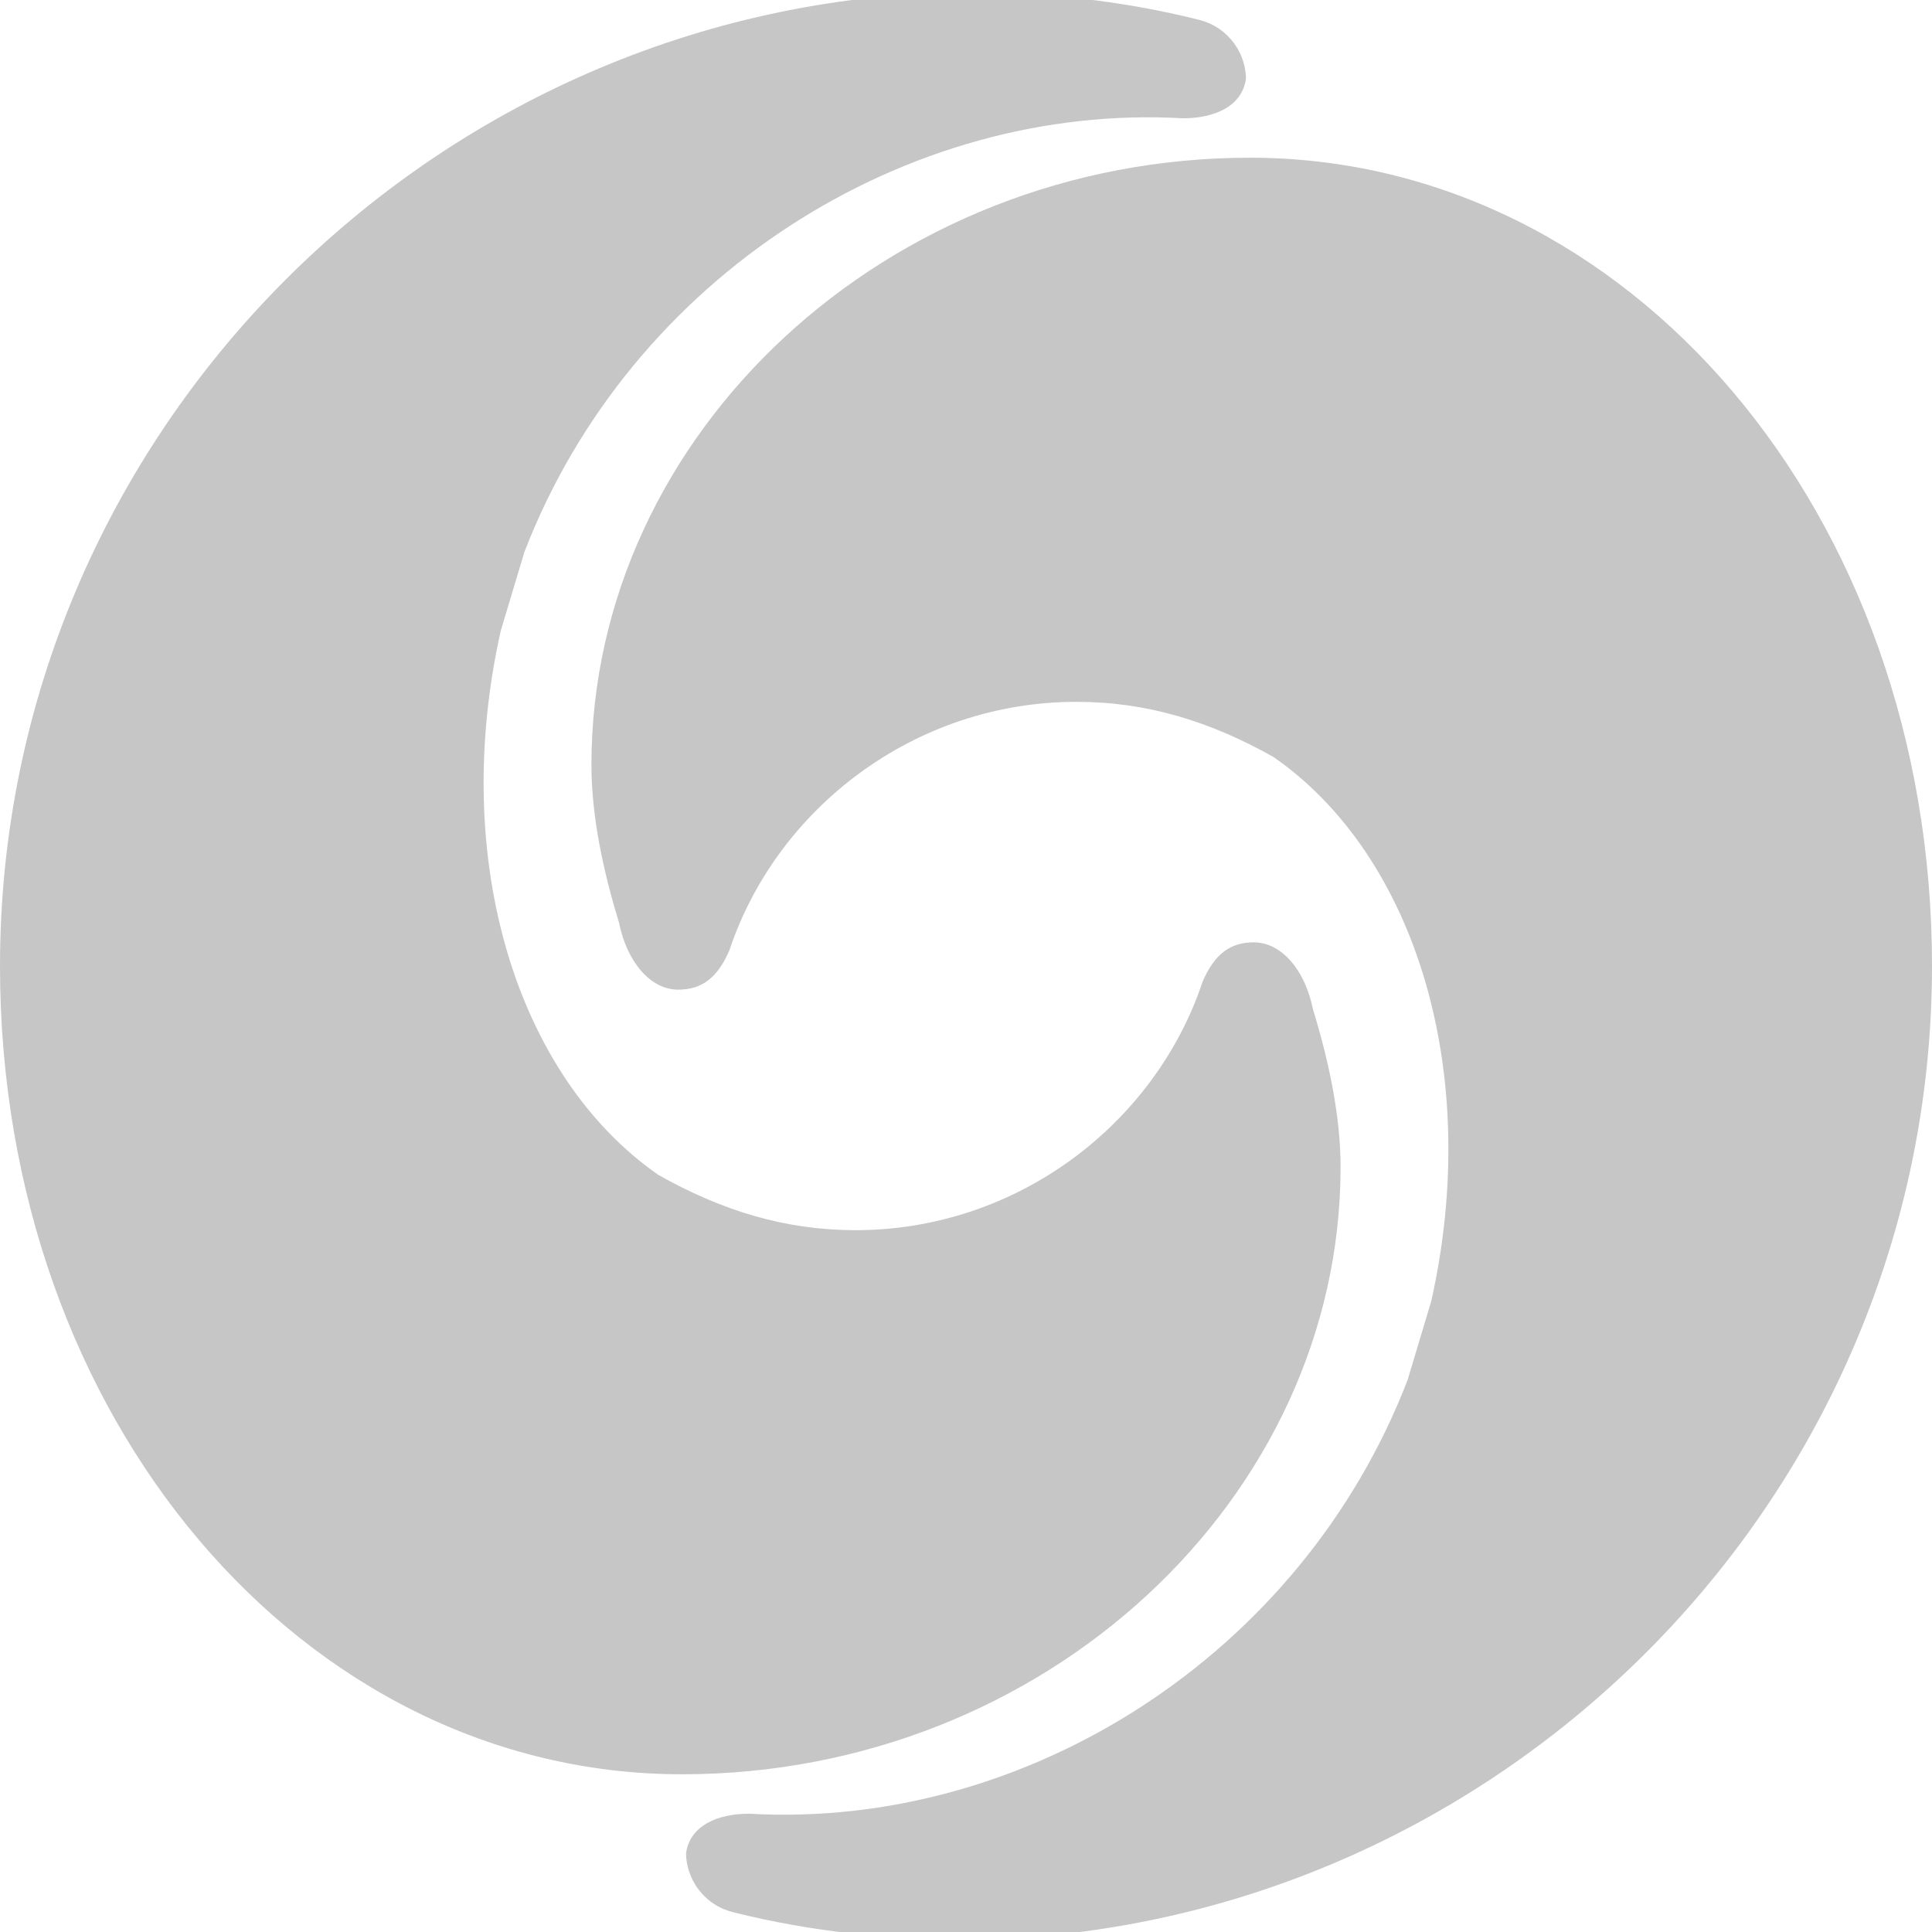<?xml version="1.0" encoding="utf-8"?>
<!-- Generator: Adobe Illustrator 15.0.0, SVG Export Plug-In . SVG Version: 6.00 Build 0)  -->
<!DOCTYPE svg PUBLIC "-//W3C//DTD SVG 1.1//EN" "http://www.w3.org/Graphics/SVG/1.1/DTD/svg11.dtd">
<svg version="1.1" id="图层_1" xmlns="http://www.w3.org/2000/svg" xmlns:xlink="http://www.w3.org/1999/xlink" x="0px" y="0px"
	 width="49px" height="49px" viewBox="0 0 49 49" enable-background="new 0 0 49 49" xml:space="preserve">
<path fill="#C6C6C6" d="M31.7,4C22.5,4,15,11,15,19.4c0,1.3,0.3,2.7,0.7,4c0.2,1,0.8,1.7,1.5,1.7c0.6,0,1-0.3,1.3-1
	c1.2-3.6,4.7-6.3,8.8-6.3c1.8,0,3.4,0.5,5,1.4c3.601,2.5,5.3,8,4,13.8l-0.6,2C33,42,26,46.4,19,46c-0.8,0-1.5,0.3-1.6,1
	c0,0.6,0.4,1.3,1.2,1.5c2,0.5,4,0.7,6,0.7C38,49,49,38,49,24.5C49,13,41.3,4,31.7,4z M34,29.6c0-1.3-0.3-2.699-0.7-4
	c-0.2-1-0.8-1.7-1.5-1.7c-0.6,0-1,0.3-1.3,1c-1.2,3.6-4.7,6.3-8.8,6.3c-1.8,0-3.4-0.5-5-1.4c-3.6-2.5-5.3-8-4-13.8l0.6-2
	C16,7,23,2.6,30,3c0.8,0,1.5-0.3,1.6-1c0-0.6-0.399-1.3-1.199-1.5c-2-0.5-4-0.7-6-0.7C11,0,0,11,0,24.5C0,36,7.7,45,17.3,45
	C26.5,45,34,38,34,29.6z"/>
</svg>
